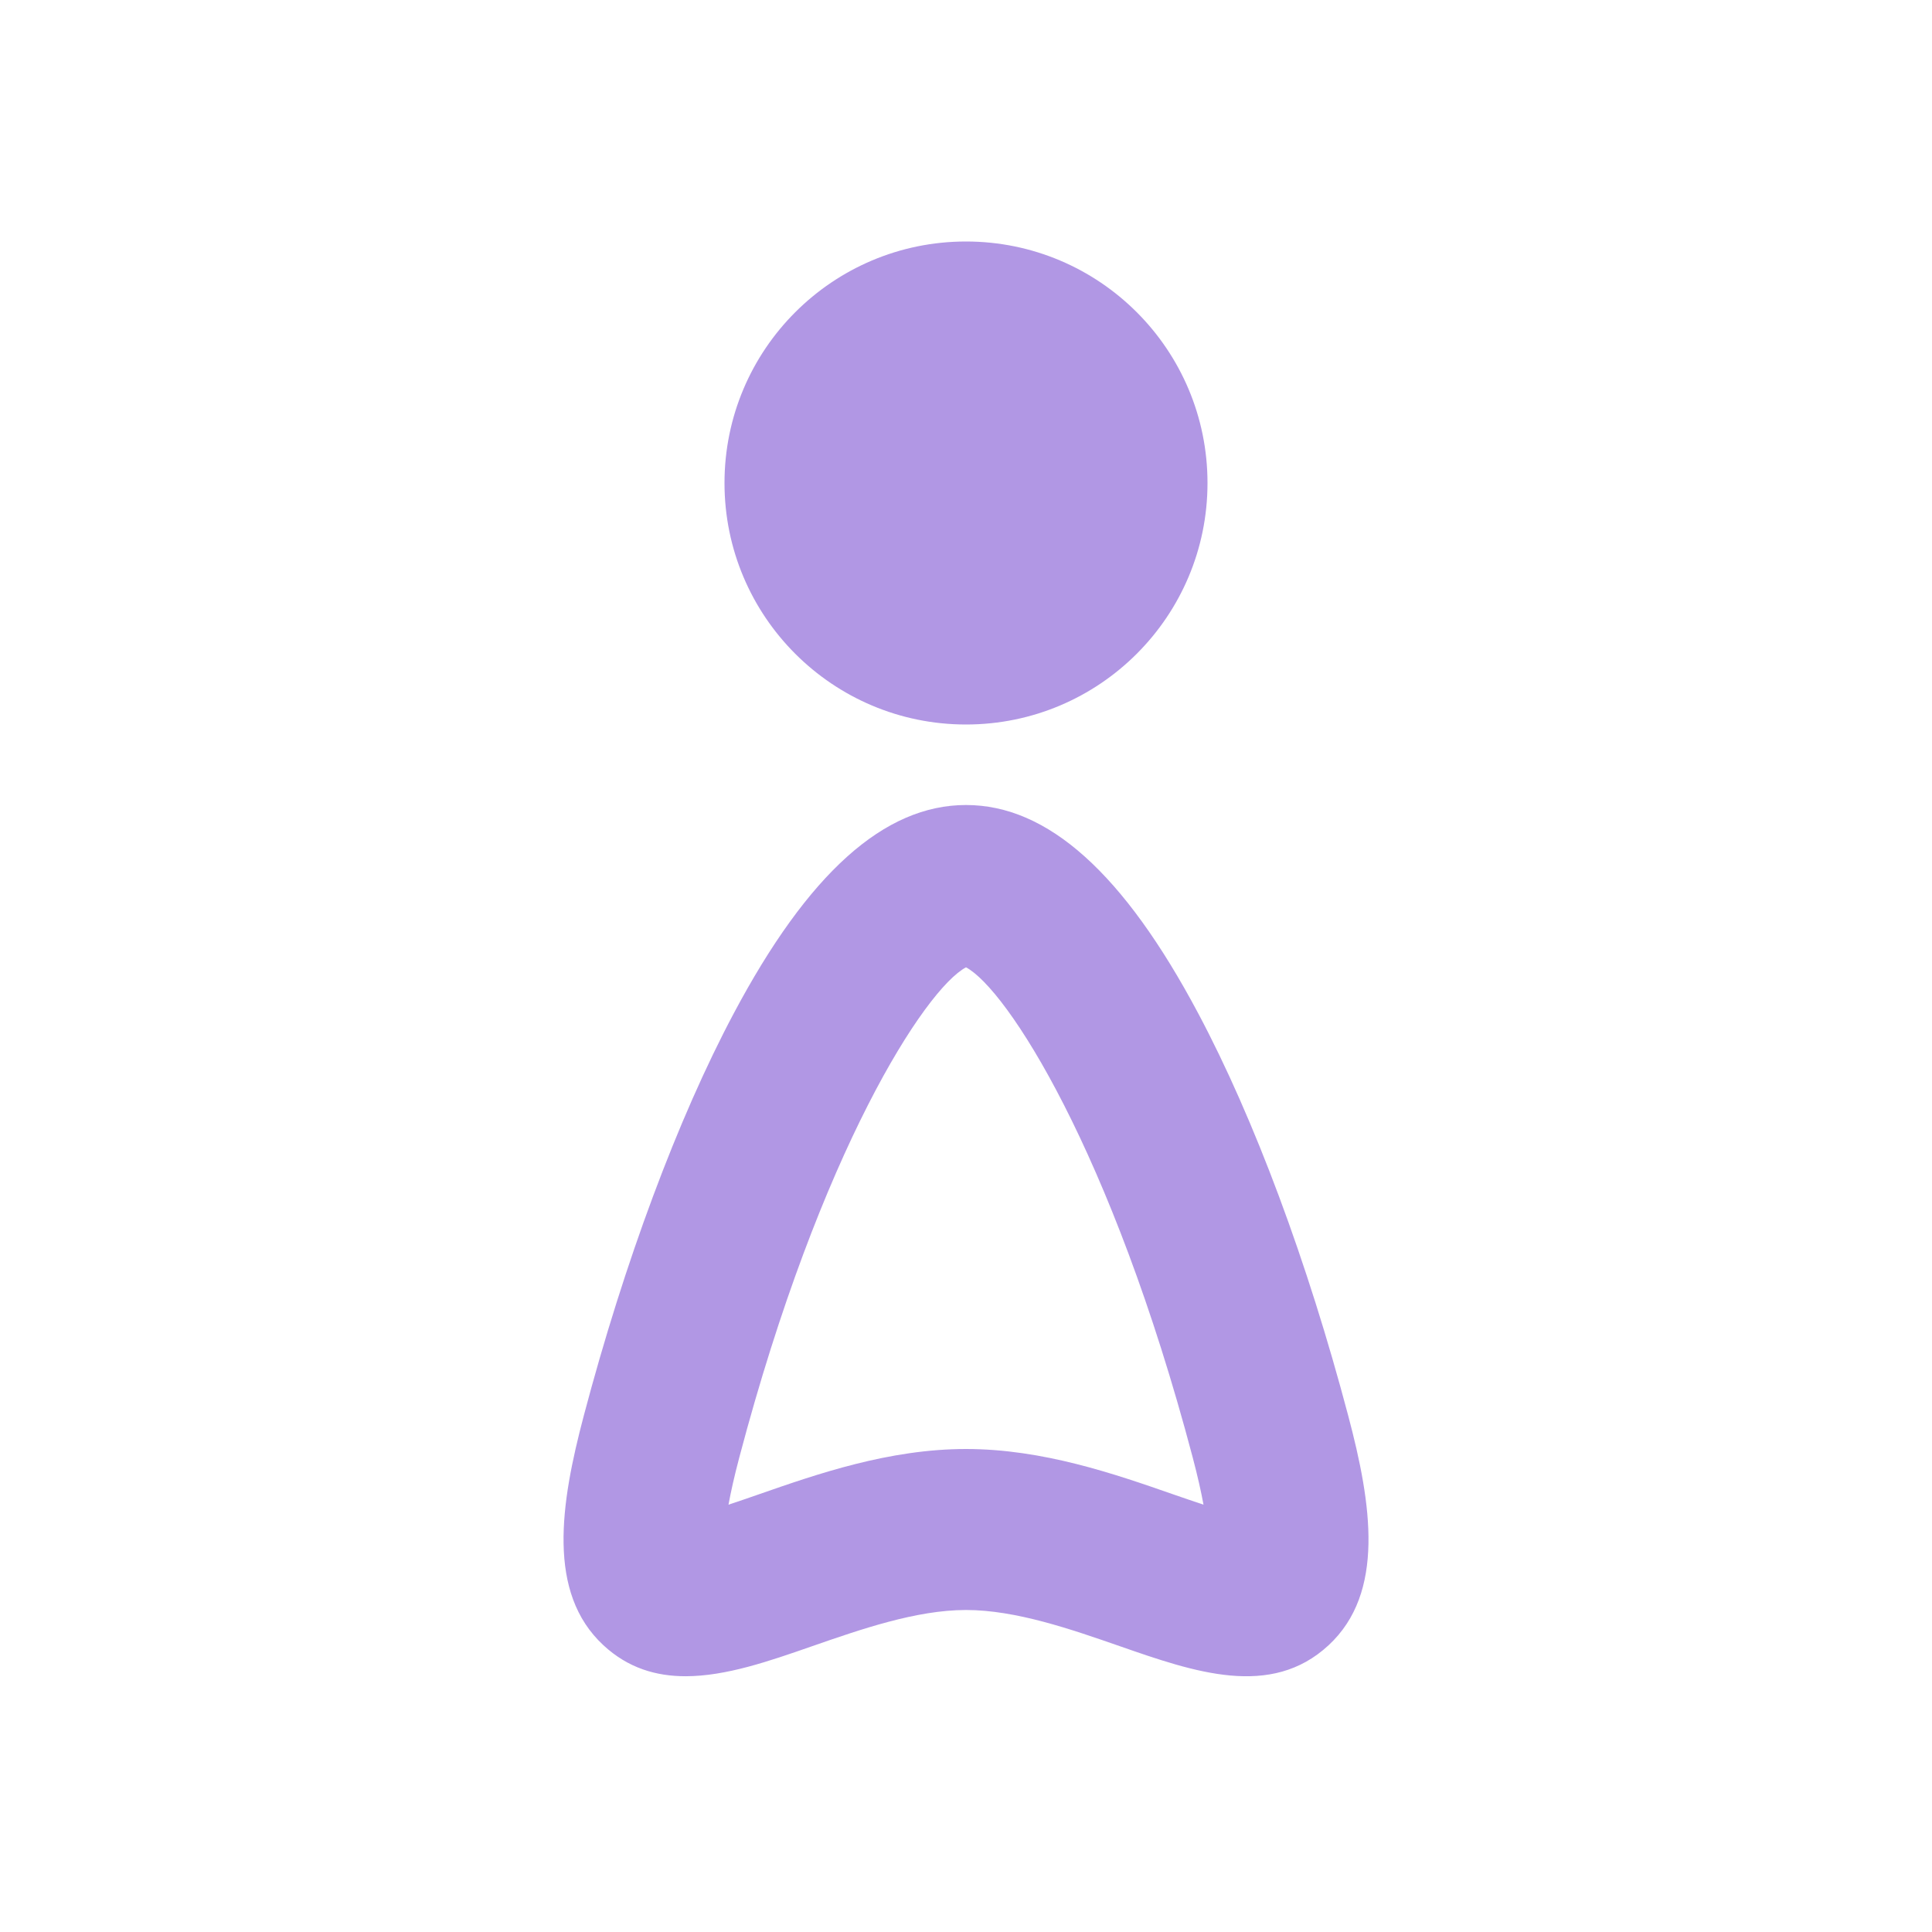 <svg id="Livello_1" data-name="Livello 1" xmlns="http://www.w3.org/2000/svg" viewBox="0 0 1024 1024"><defs><style>.cls-1{fill:#b197e4;}</style></defs><circle class="cls-1" cx="512" cy="256" r="128"/><path class="cls-1" d="M714.61,750.45C693,668.73,664.79,593,635.17,537.27c-39.53-74.42-79.82-110.6-123.17-110.6s-83.65,36.18-123.18,110.6C359.21,593,331,668.73,309.39,750.45c-12.34,46.68-19.62,93.73,10.44,121.57,13,12.05,27.81,16.42,43.56,16.42,21.31,0,44.34-8,66.92-15.87,25.92-9,55.3-19.24,81.69-19.24s55.77,10.22,81.69,19.24c39.27,13.66,79.89,27.82,110.48-.55C734.23,844.17,727,797.13,714.61,750.45ZM621.72,792C591,781.29,552.81,768,512,768s-79,13.29-109.73,24c-5,1.74-10.67,3.71-16.15,5.51,1.19-6.51,3-14.79,5.77-25.22,43-162.76,98.6-248.16,120.11-259.59,21.51,11.43,77.07,96.83,120.11,259.59,2.76,10.43,4.58,18.71,5.77,25.22C632.4,795.69,626.73,793.72,621.72,792Z"/></svg>